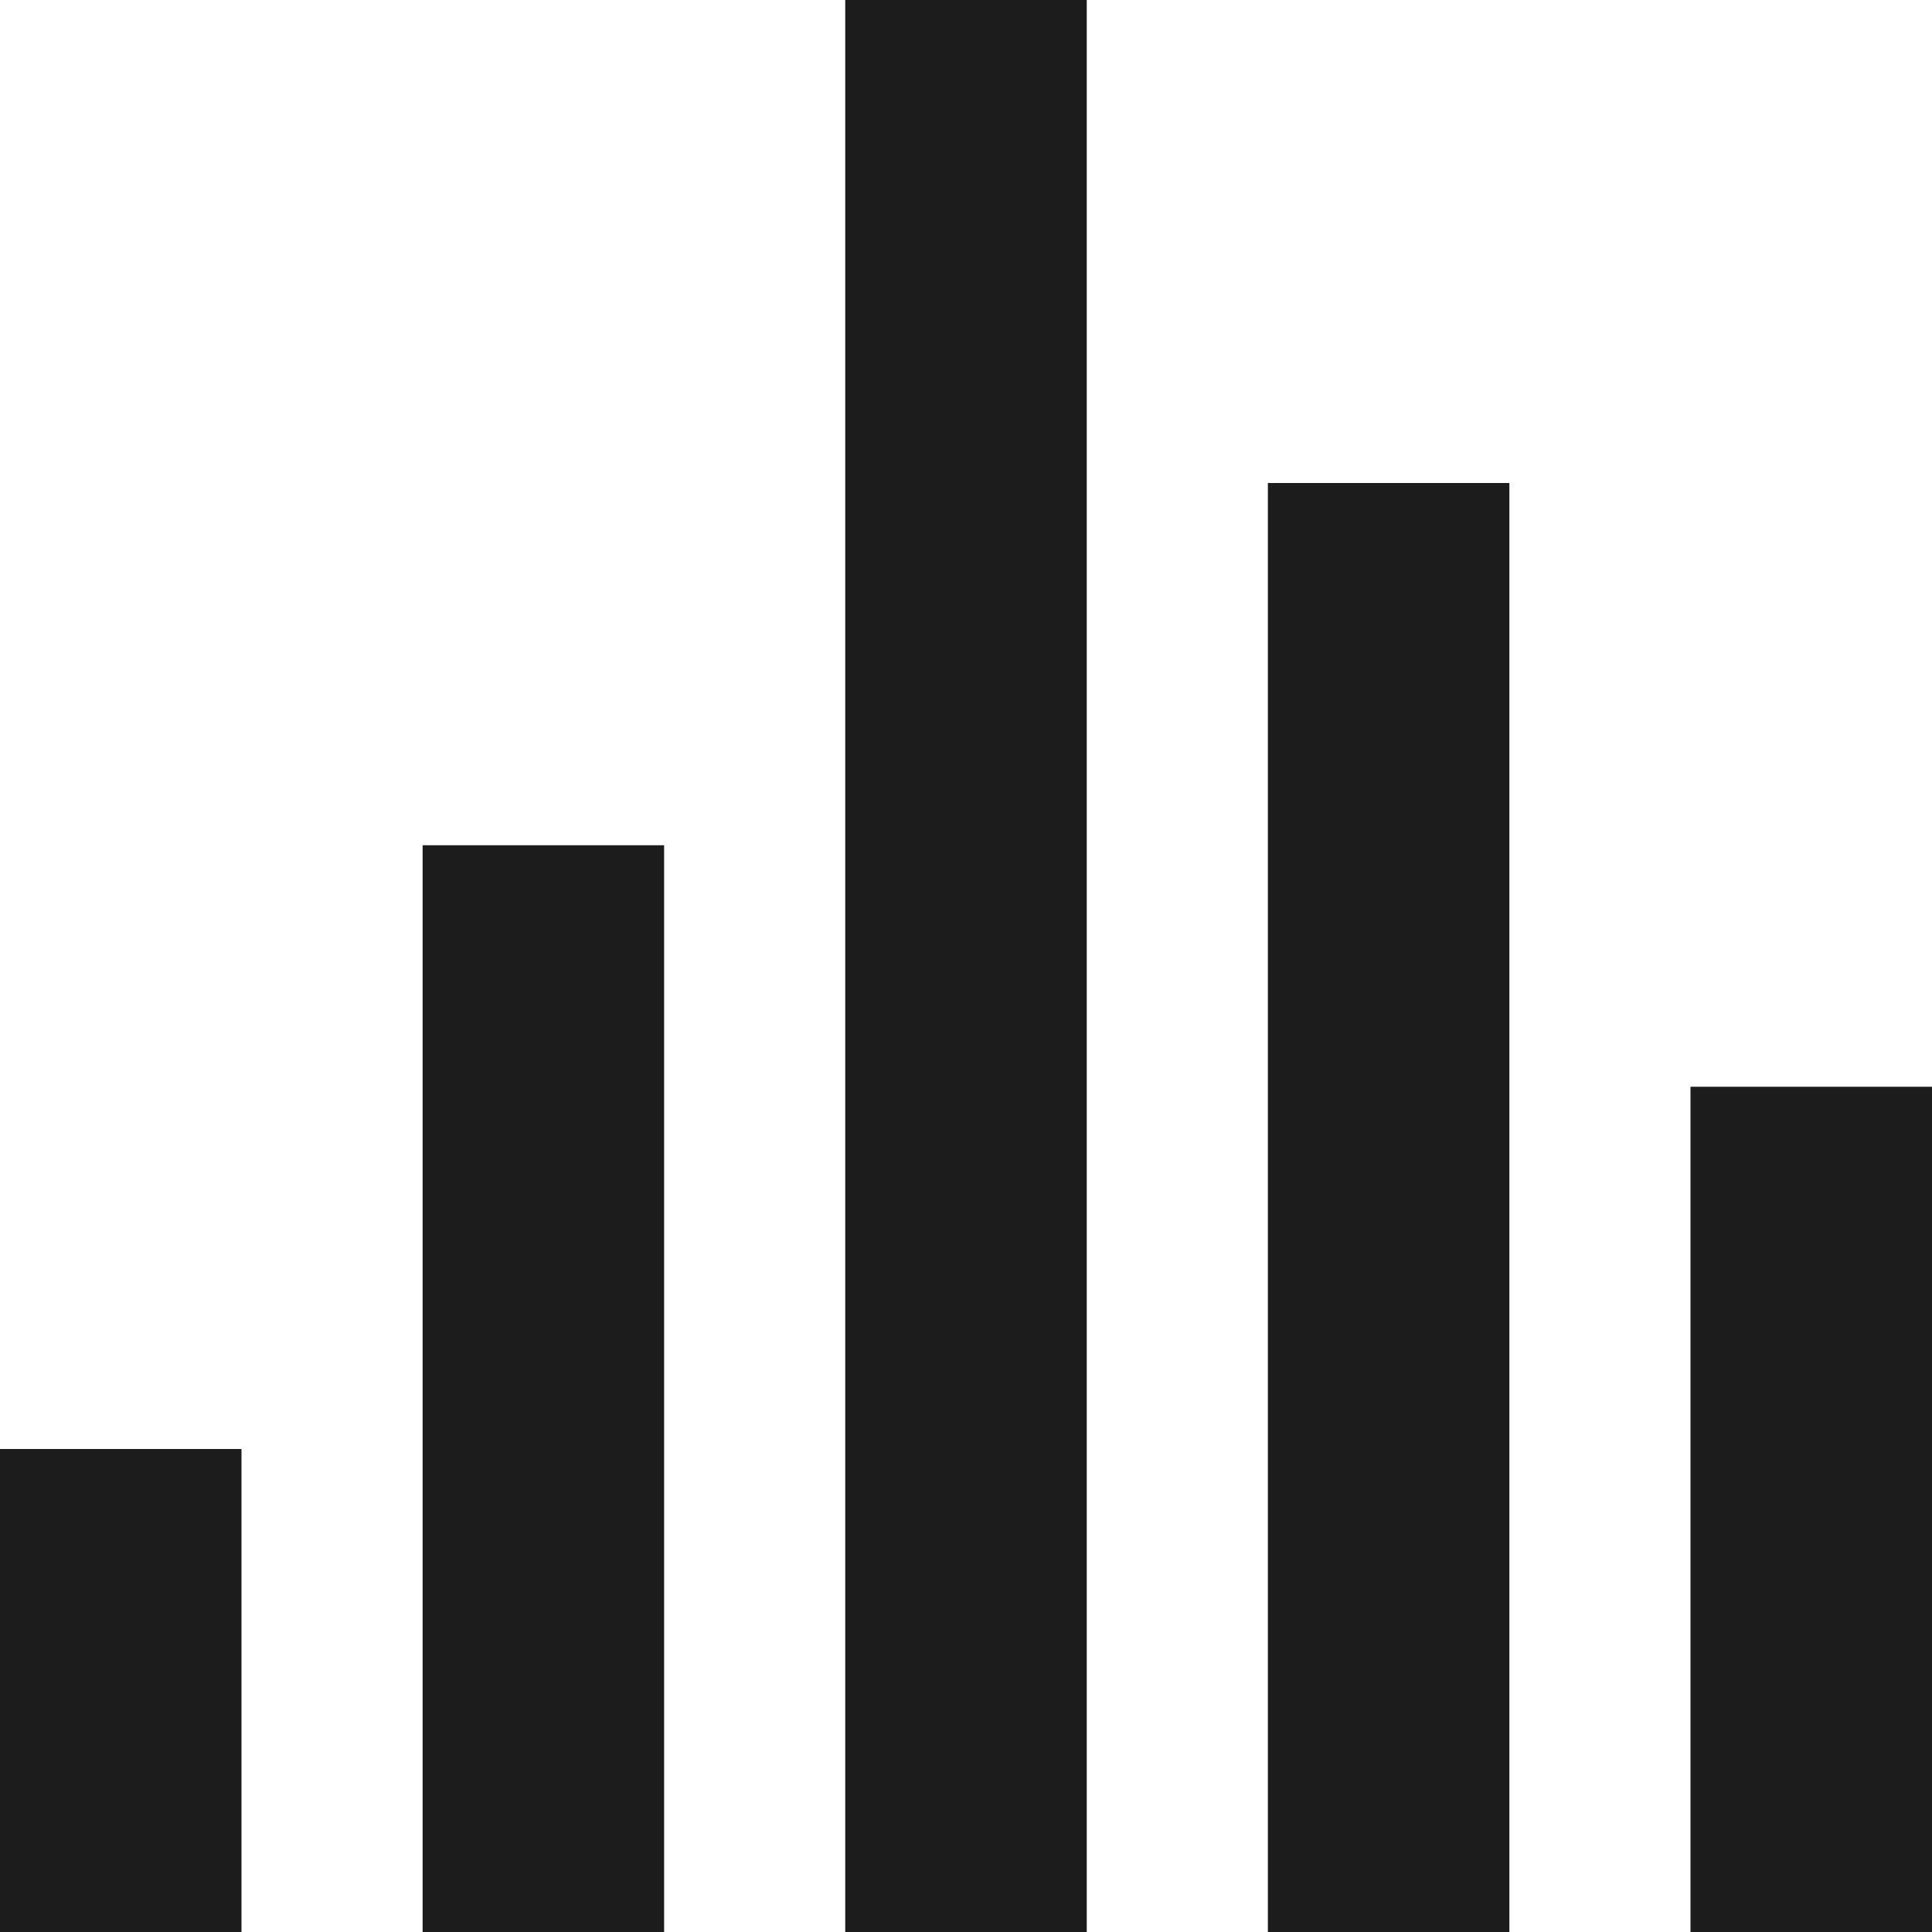 <svg width="48" height="48" viewBox="0 0 48 48" fill="none" xmlns="http://www.w3.org/2000/svg">
<g clip-path="url(#clip0_24_217)">
<path d="M27 48H21V0H27V48ZM37.5 48H31.5V12H37.5V48ZM0 48H6V36H0V48ZM10.5 48H16.5V21H10.5V48ZM42 48H48V27H42V48Z" fill="#1C1C1C"/>
</g>
<defs>
<clipPath id="clip0_24_217">
<rect width="48" height="48" fill="white"/>
</clipPath>
</defs>
</svg>
